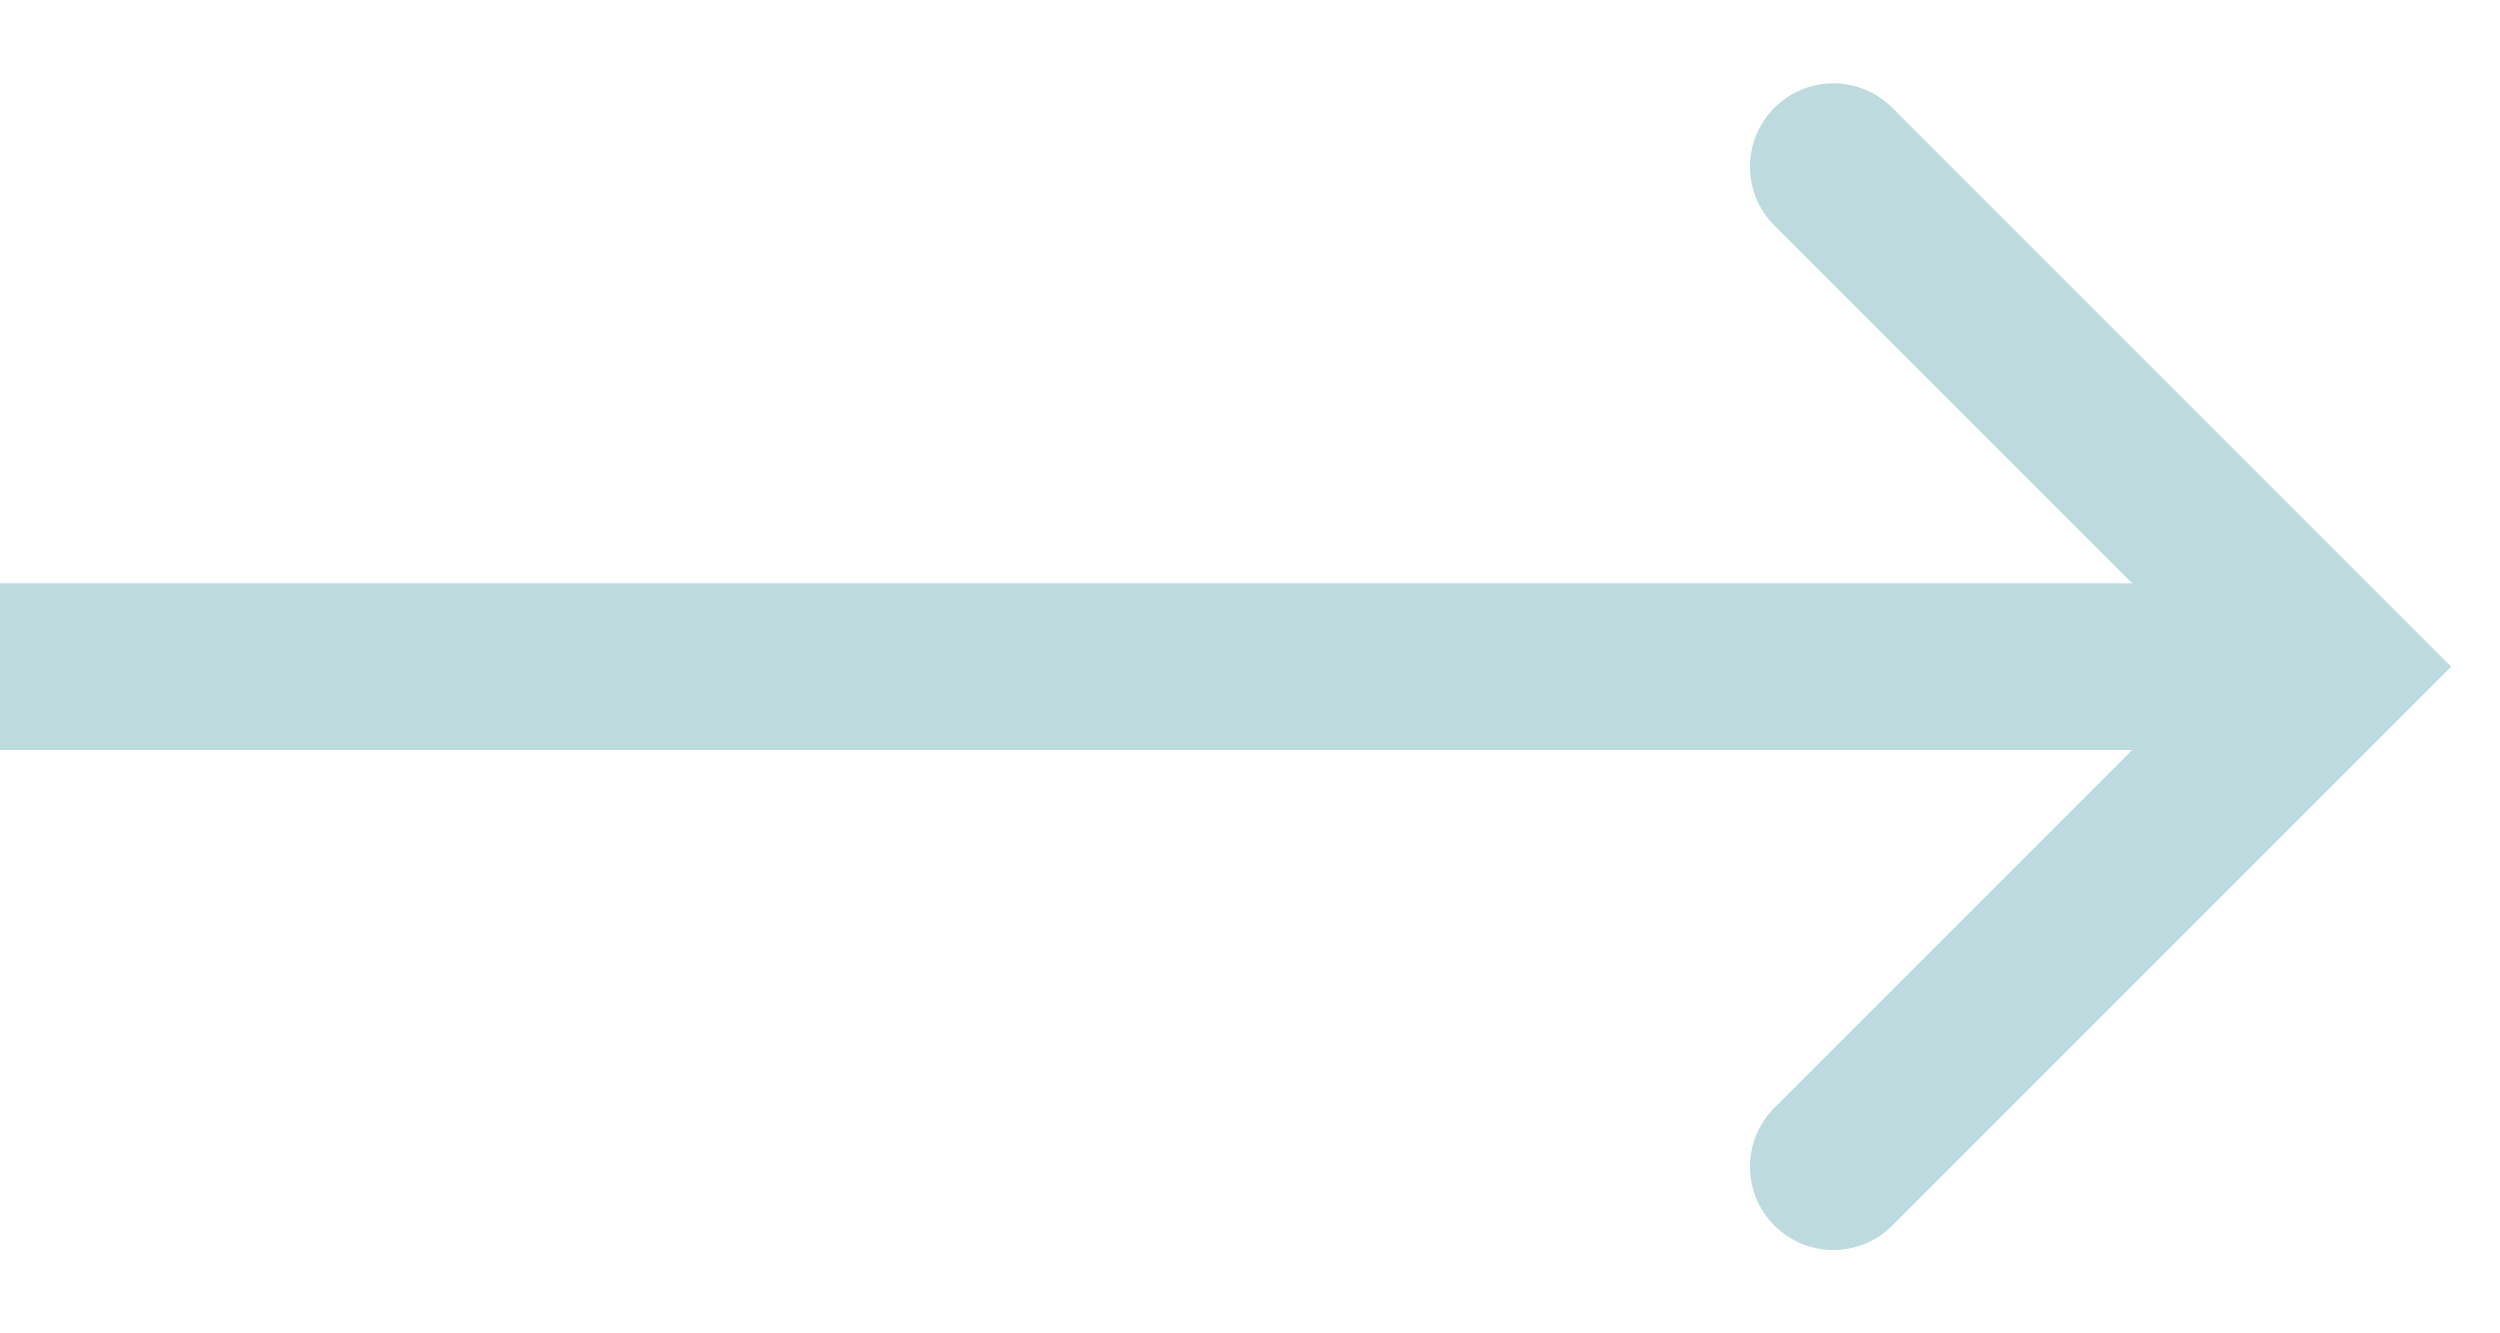 <svg width="15" height="8" viewBox="0 0 15 8" fill="none" xmlns="http://www.w3.org/2000/svg">
<path d="M0 4H14" stroke="#BDDADE"/>
<path d="M11 1L14 4L11 7" stroke="#BDDADE" stroke-linecap="round"/>
</svg>
